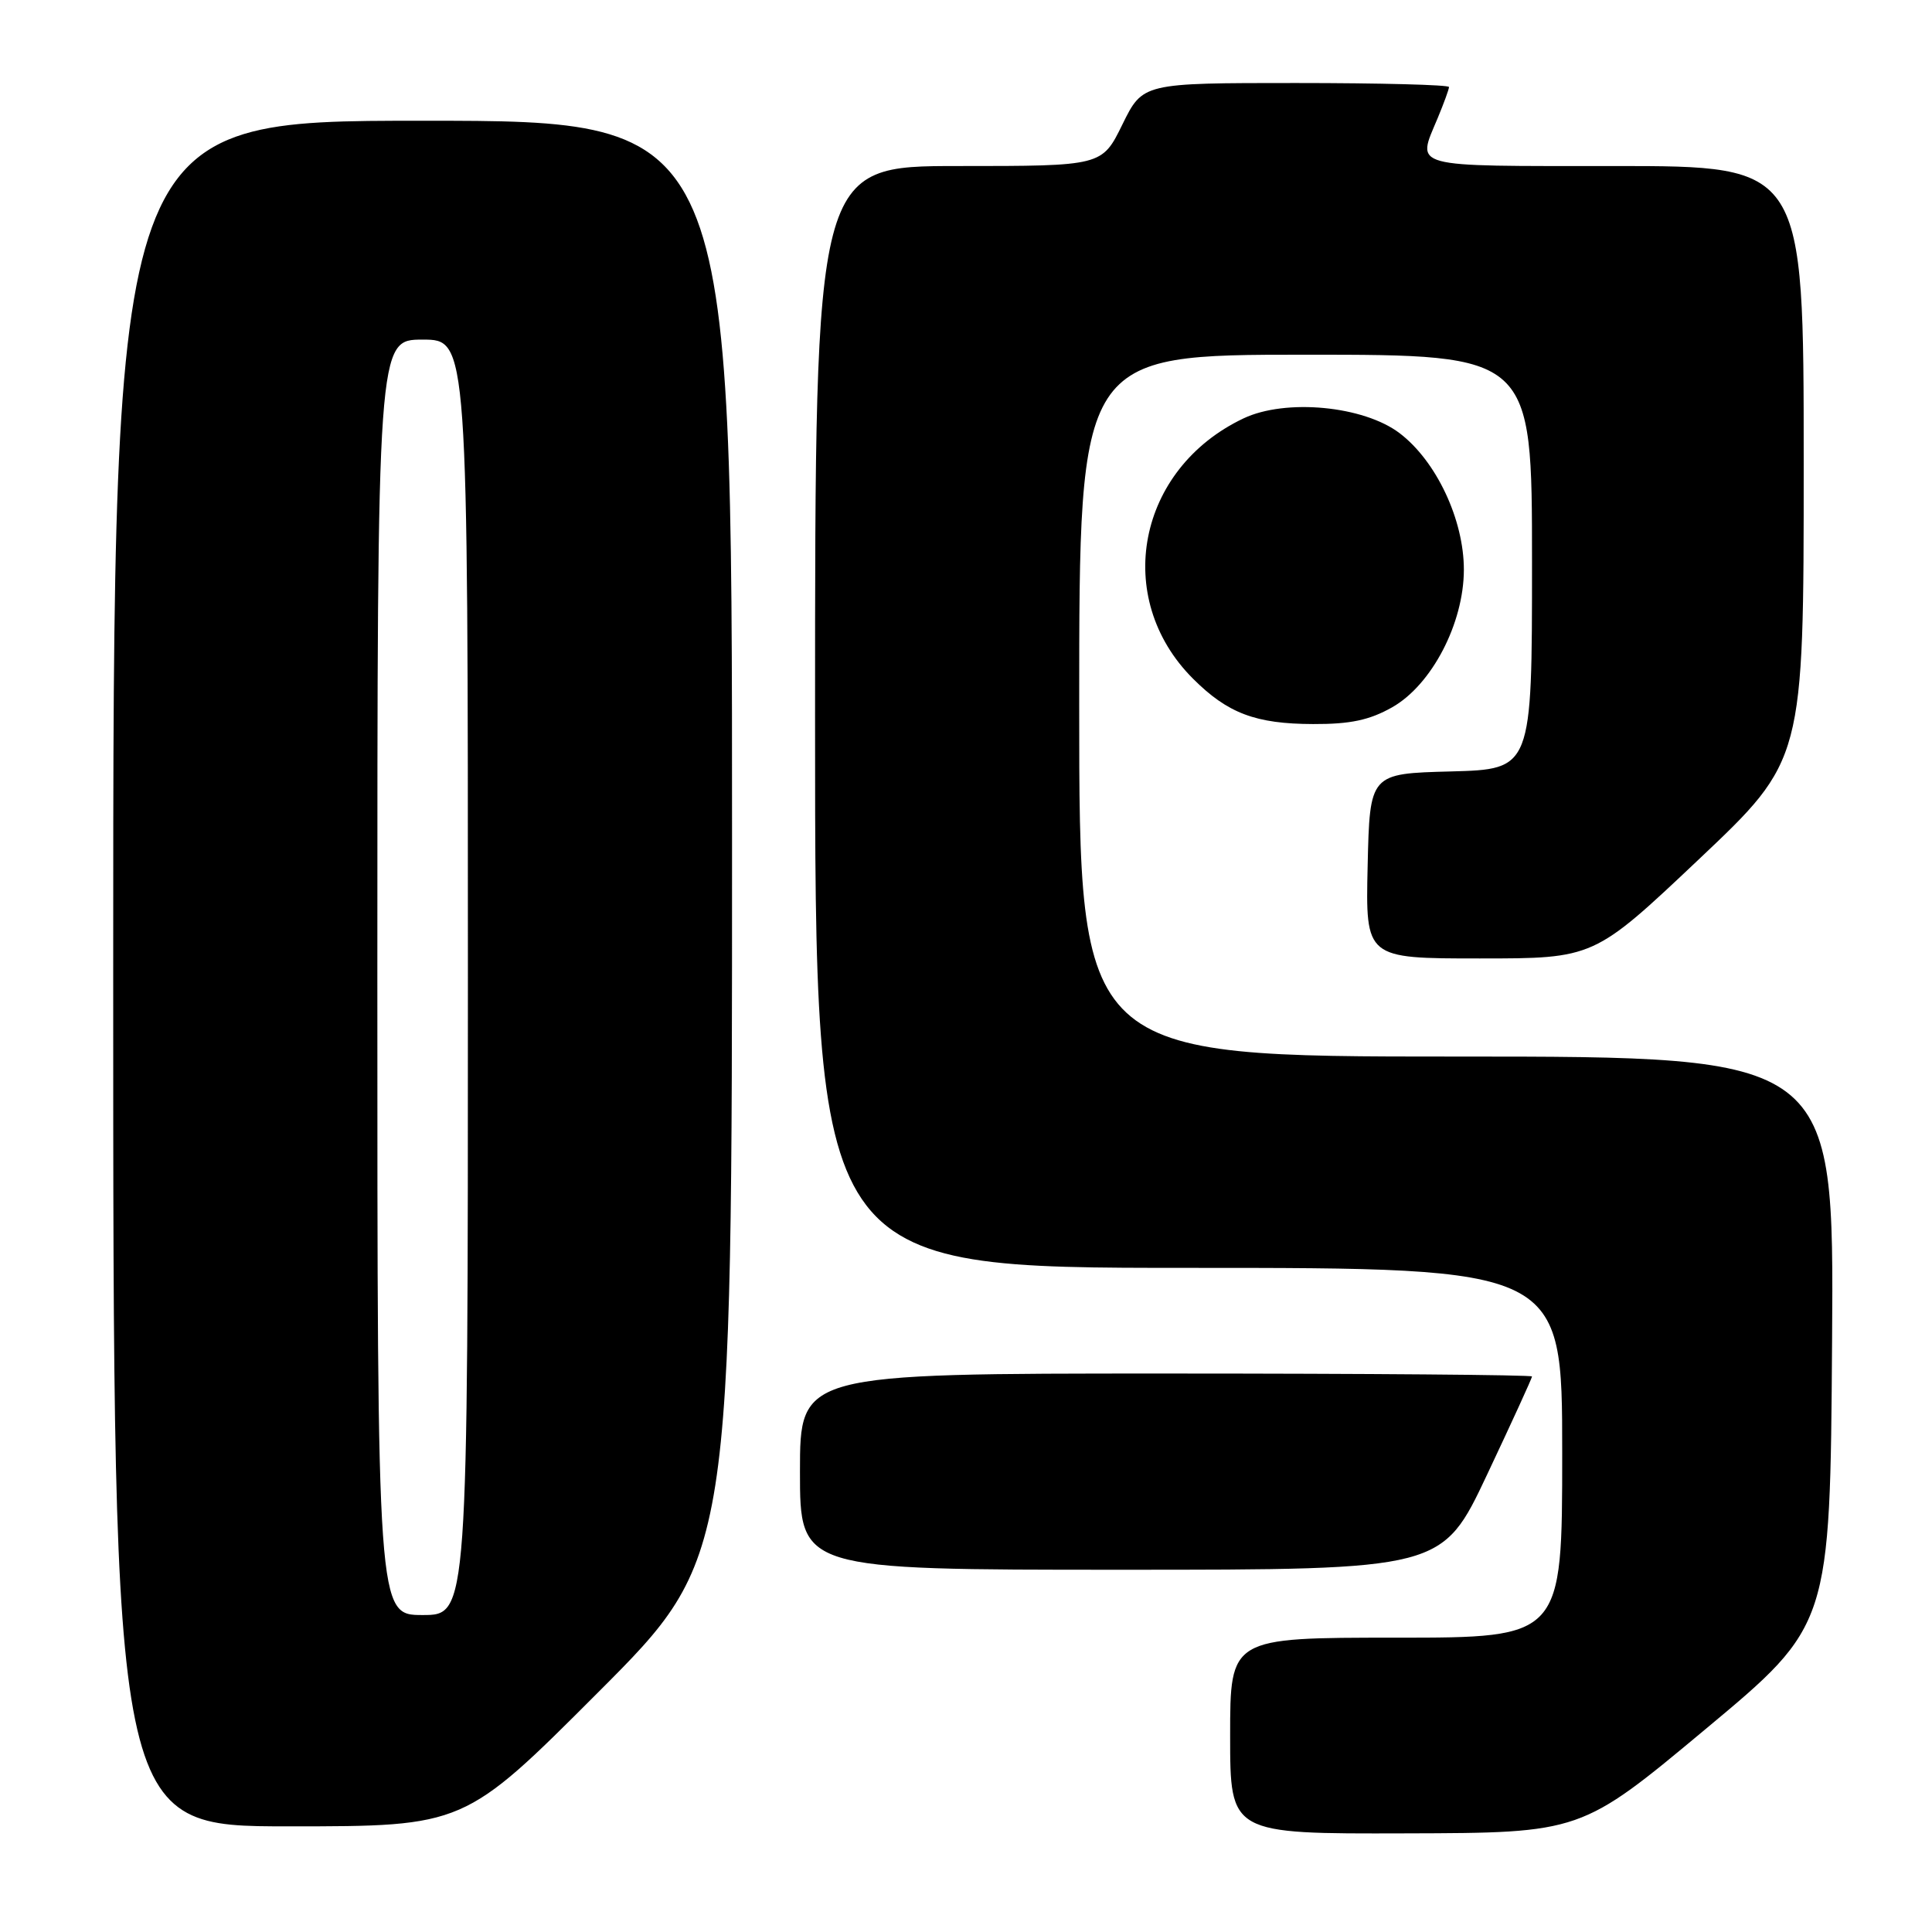 <?xml version="1.0" encoding="UTF-8" standalone="no"?>
<!DOCTYPE svg PUBLIC "-//W3C//DTD SVG 1.1//EN" "http://www.w3.org/Graphics/SVG/1.1/DTD/svg11.dtd" >
<svg xmlns="http://www.w3.org/2000/svg" xmlns:xlink="http://www.w3.org/1999/xlink" version="1.1" viewBox="0 0 256 256">
 <g >
 <path fill="currentColor"
d=" M 226.00 229.11 C 242.50 215.36 242.50 215.36 242.76 177.68 C 243.02 140.00 243.02 140.00 193.01 140.00 C 143.00 140.00 143.00 140.00 143.00 93.50 C 143.00 47.00 143.00 47.00 173.00 47.00 C 203.00 47.00 203.00 47.00 203.00 74.47 C 203.00 101.93 203.00 101.93 192.25 102.22 C 181.50 102.50 181.50 102.50 181.22 114.75 C 180.94 127.00 180.94 127.00 196.07 127.00 C 211.21 127.00 211.21 127.00 225.10 113.87 C 239.00 100.73 239.00 100.73 239.00 61.37 C 239.00 22.00 239.00 22.00 214.00 22.00 C 186.47 22.00 187.71 22.33 190.50 15.65 C 191.32 13.68 192.00 11.82 192.00 11.53 C 192.00 11.24 182.87 11.00 171.71 11.00 C 151.42 11.00 151.42 11.00 148.72 16.50 C 146.02 22.00 146.02 22.00 127.01 22.00 C 108.00 22.00 108.00 22.00 108.00 95.00 C 108.00 168.00 108.00 168.00 157.50 168.00 C 207.00 168.00 207.00 168.00 207.00 192.50 C 207.00 217.00 207.00 217.00 185.00 217.00 C 163.00 217.00 163.00 217.00 163.00 230.00 C 163.00 243.00 163.00 243.00 186.25 242.93 C 209.50 242.87 209.50 242.87 226.00 229.11 Z  M 79.26 224.24 C 97.00 206.48 97.00 206.48 97.00 111.24 C 97.00 16.00 97.00 16.00 56.00 16.00 C 15.00 16.00 15.00 16.00 15.00 129.00 C 15.00 242.00 15.00 242.00 38.26 242.00 C 61.52 242.00 61.52 242.00 79.26 224.24 Z  M 197.05 195.39 C 200.32 188.46 203.00 182.61 203.00 182.39 C 203.00 182.18 181.18 182.00 154.50 182.00 C 106.00 182.00 106.00 182.00 106.00 195.00 C 106.00 208.00 106.00 208.00 148.55 208.00 C 191.10 208.00 191.10 208.00 197.05 195.39 Z  M 184.47 93.72 C 189.71 90.75 193.96 82.60 193.97 75.50 C 193.98 68.89 190.33 61.11 185.47 57.41 C 180.70 53.77 170.35 52.79 164.77 55.44 C 150.69 62.12 147.37 79.22 158.07 89.92 C 162.67 94.52 166.37 95.92 174.00 95.94 C 178.93 95.96 181.46 95.42 184.47 93.72 Z  M 50.00 129.50 C 50.00 45.00 50.00 45.00 56.00 45.00 C 62.00 45.00 62.00 45.00 62.00 129.50 C 62.00 214.00 62.00 214.00 56.00 214.00 C 50.00 214.00 50.00 214.00 50.00 129.50 Z "/>
</g>
</svg>
